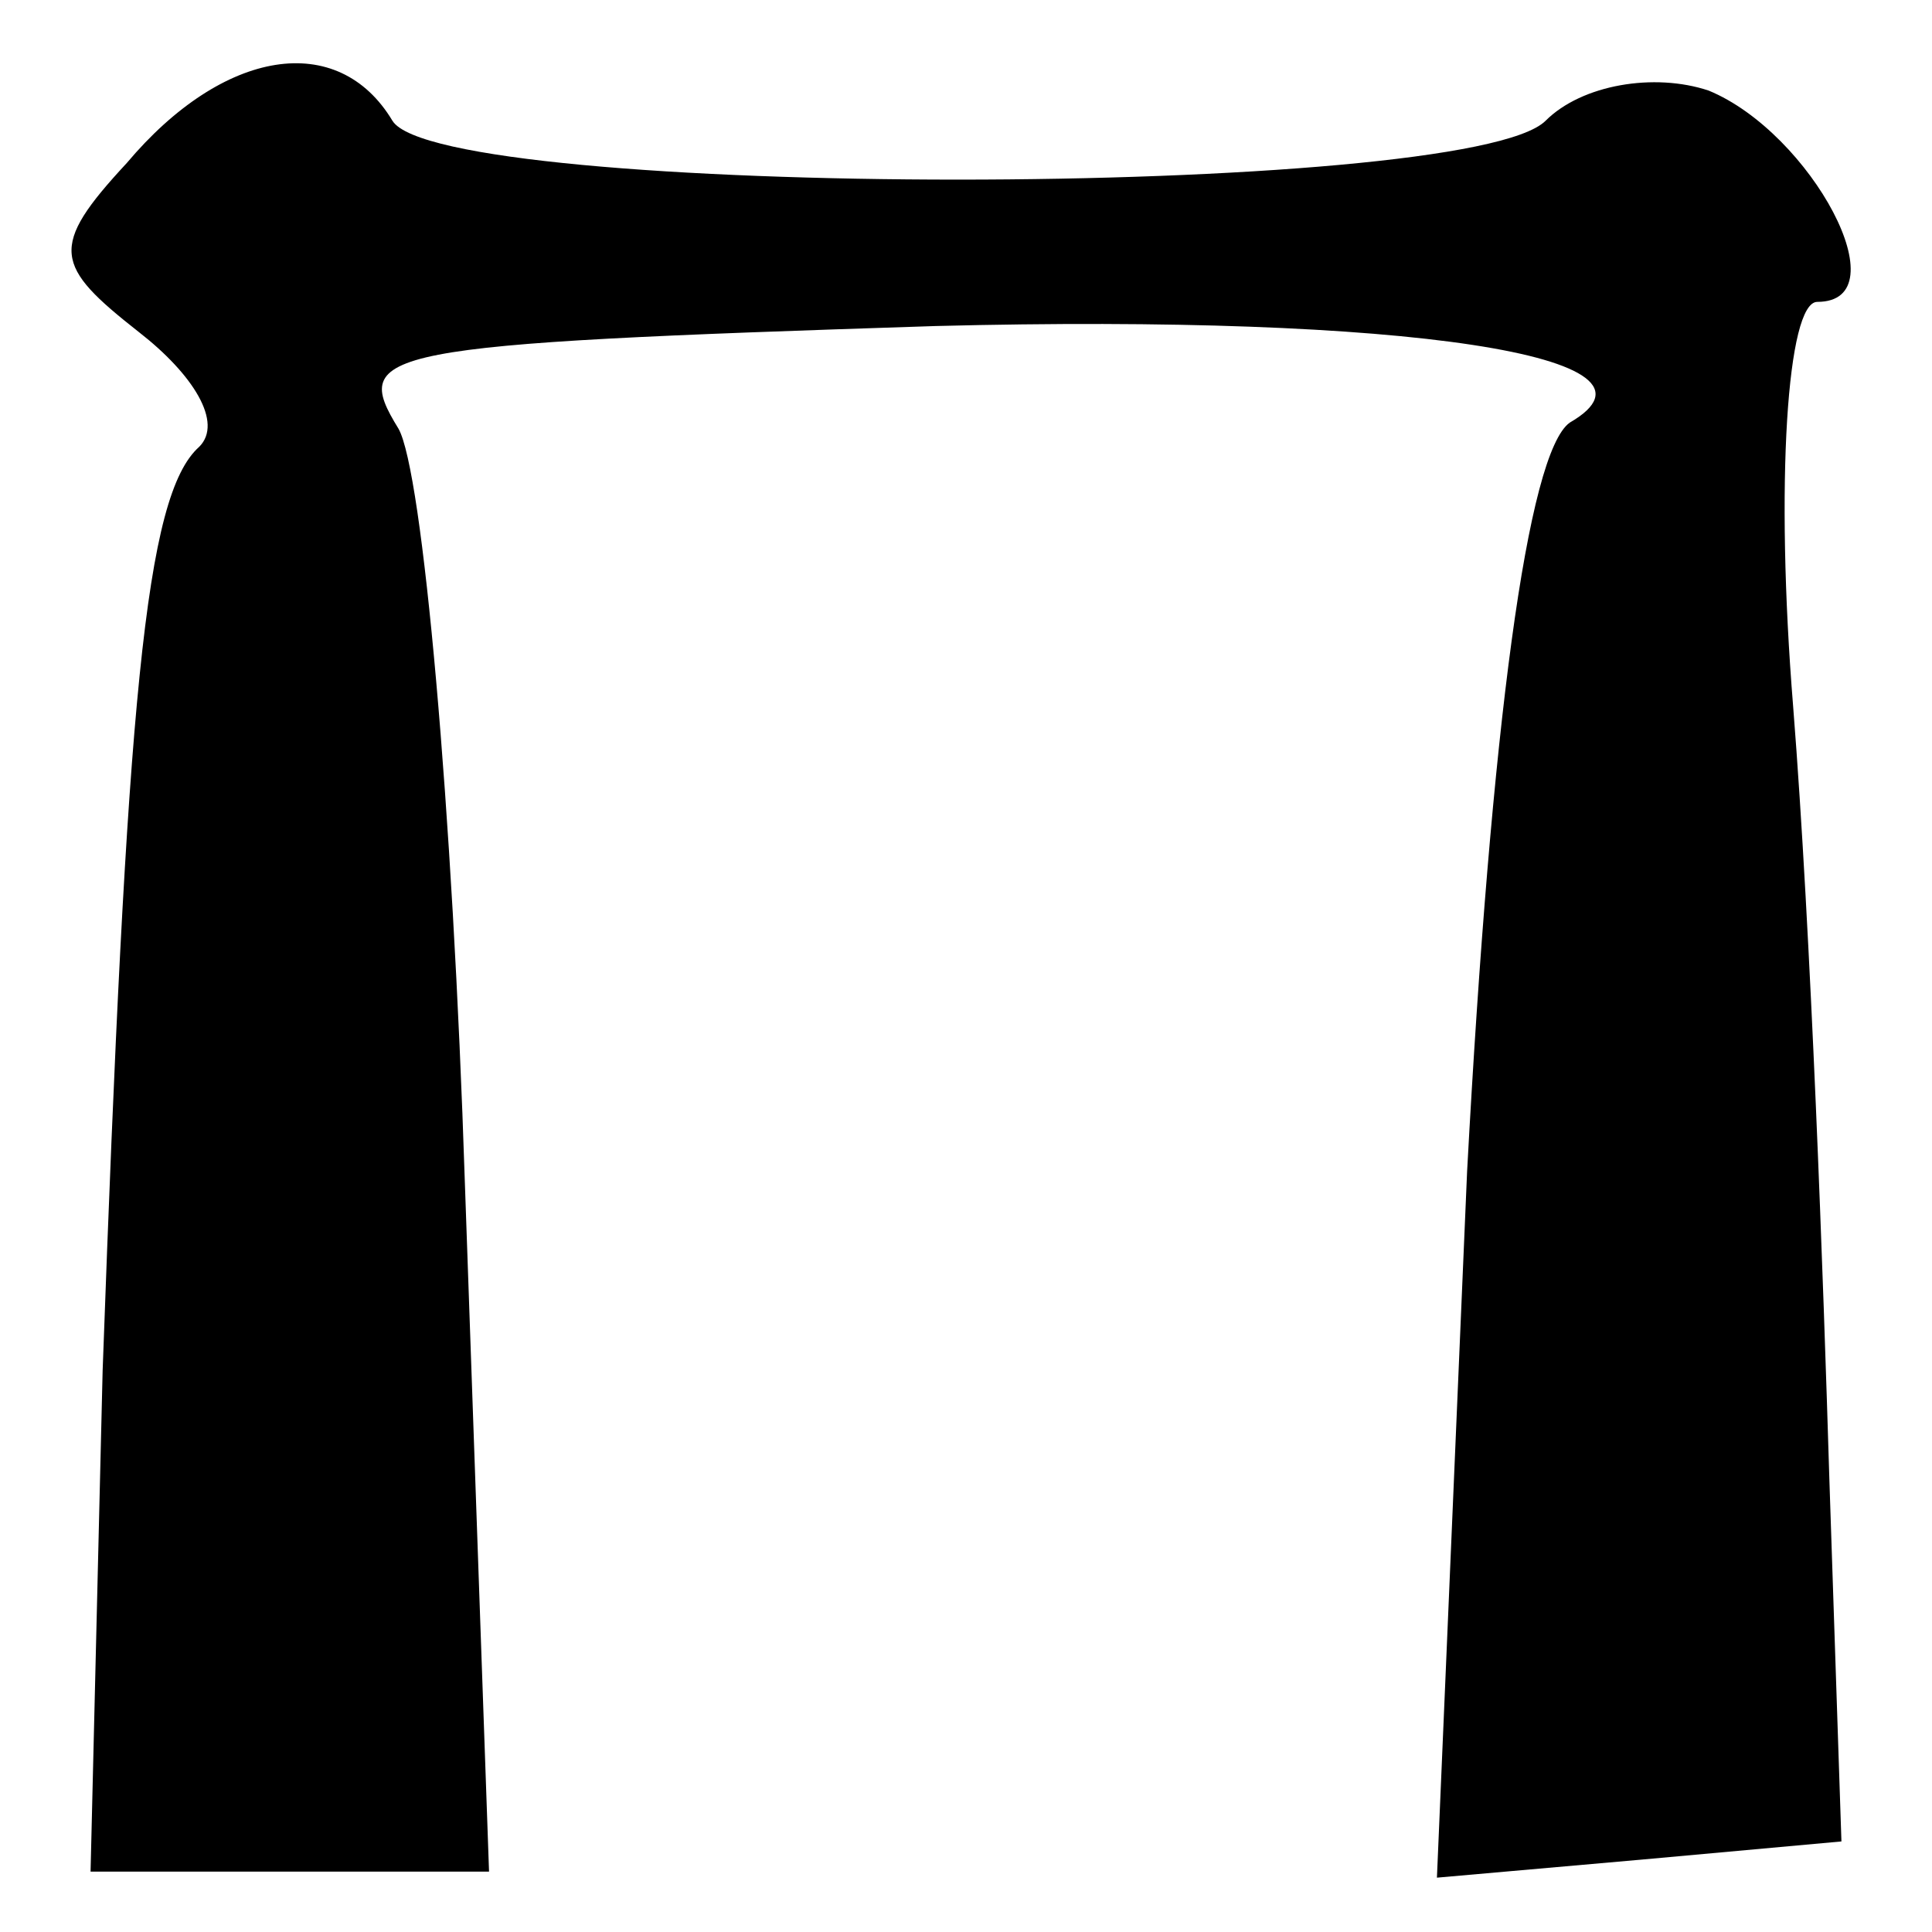 <?xml version="1.0" standalone="no"?>
<!DOCTYPE svg PUBLIC "-//W3C//DTD SVG 20010904//EN"
 "http://www.w3.org/TR/2001/REC-SVG-20010904/DTD/svg10.dtd">
<svg version="1.0" xmlns="http://www.w3.org/2000/svg"
 width="32pt" height="32pt" viewBox="0 0 32 32"
 preserveAspectRatio="xMidYMid meet">
<g transform="translate(0,32) scale(0.1,-0.1)"
fill="#000000" stroke="none">
<path fill="#000000" stroke="none" d="M21 293 c-13 -14 -12 -17 2 -28 9 -7
14 -15 10 -19 -9 -8 -12 -42 -16 -153 l-2 -83 33 0 33 0 -4 114 c-2 62 -7 118
-11 125 -8 13 -4 14 89 17 78 2 124 -5 105 -16 -7 -5 -13 -50 -17 -124 l-5
-117 34 3 33 3 -2 60 c-1 33 -3 90 -6 128 -3 37 -1 67 4 67 14 0 -1 28 -18 35
-9 3 -21 1 -27 -5 -13 -13 -183 -13 -191 0 -9 15 -28 12 -44 -7z"/>
</g>
</svg>
